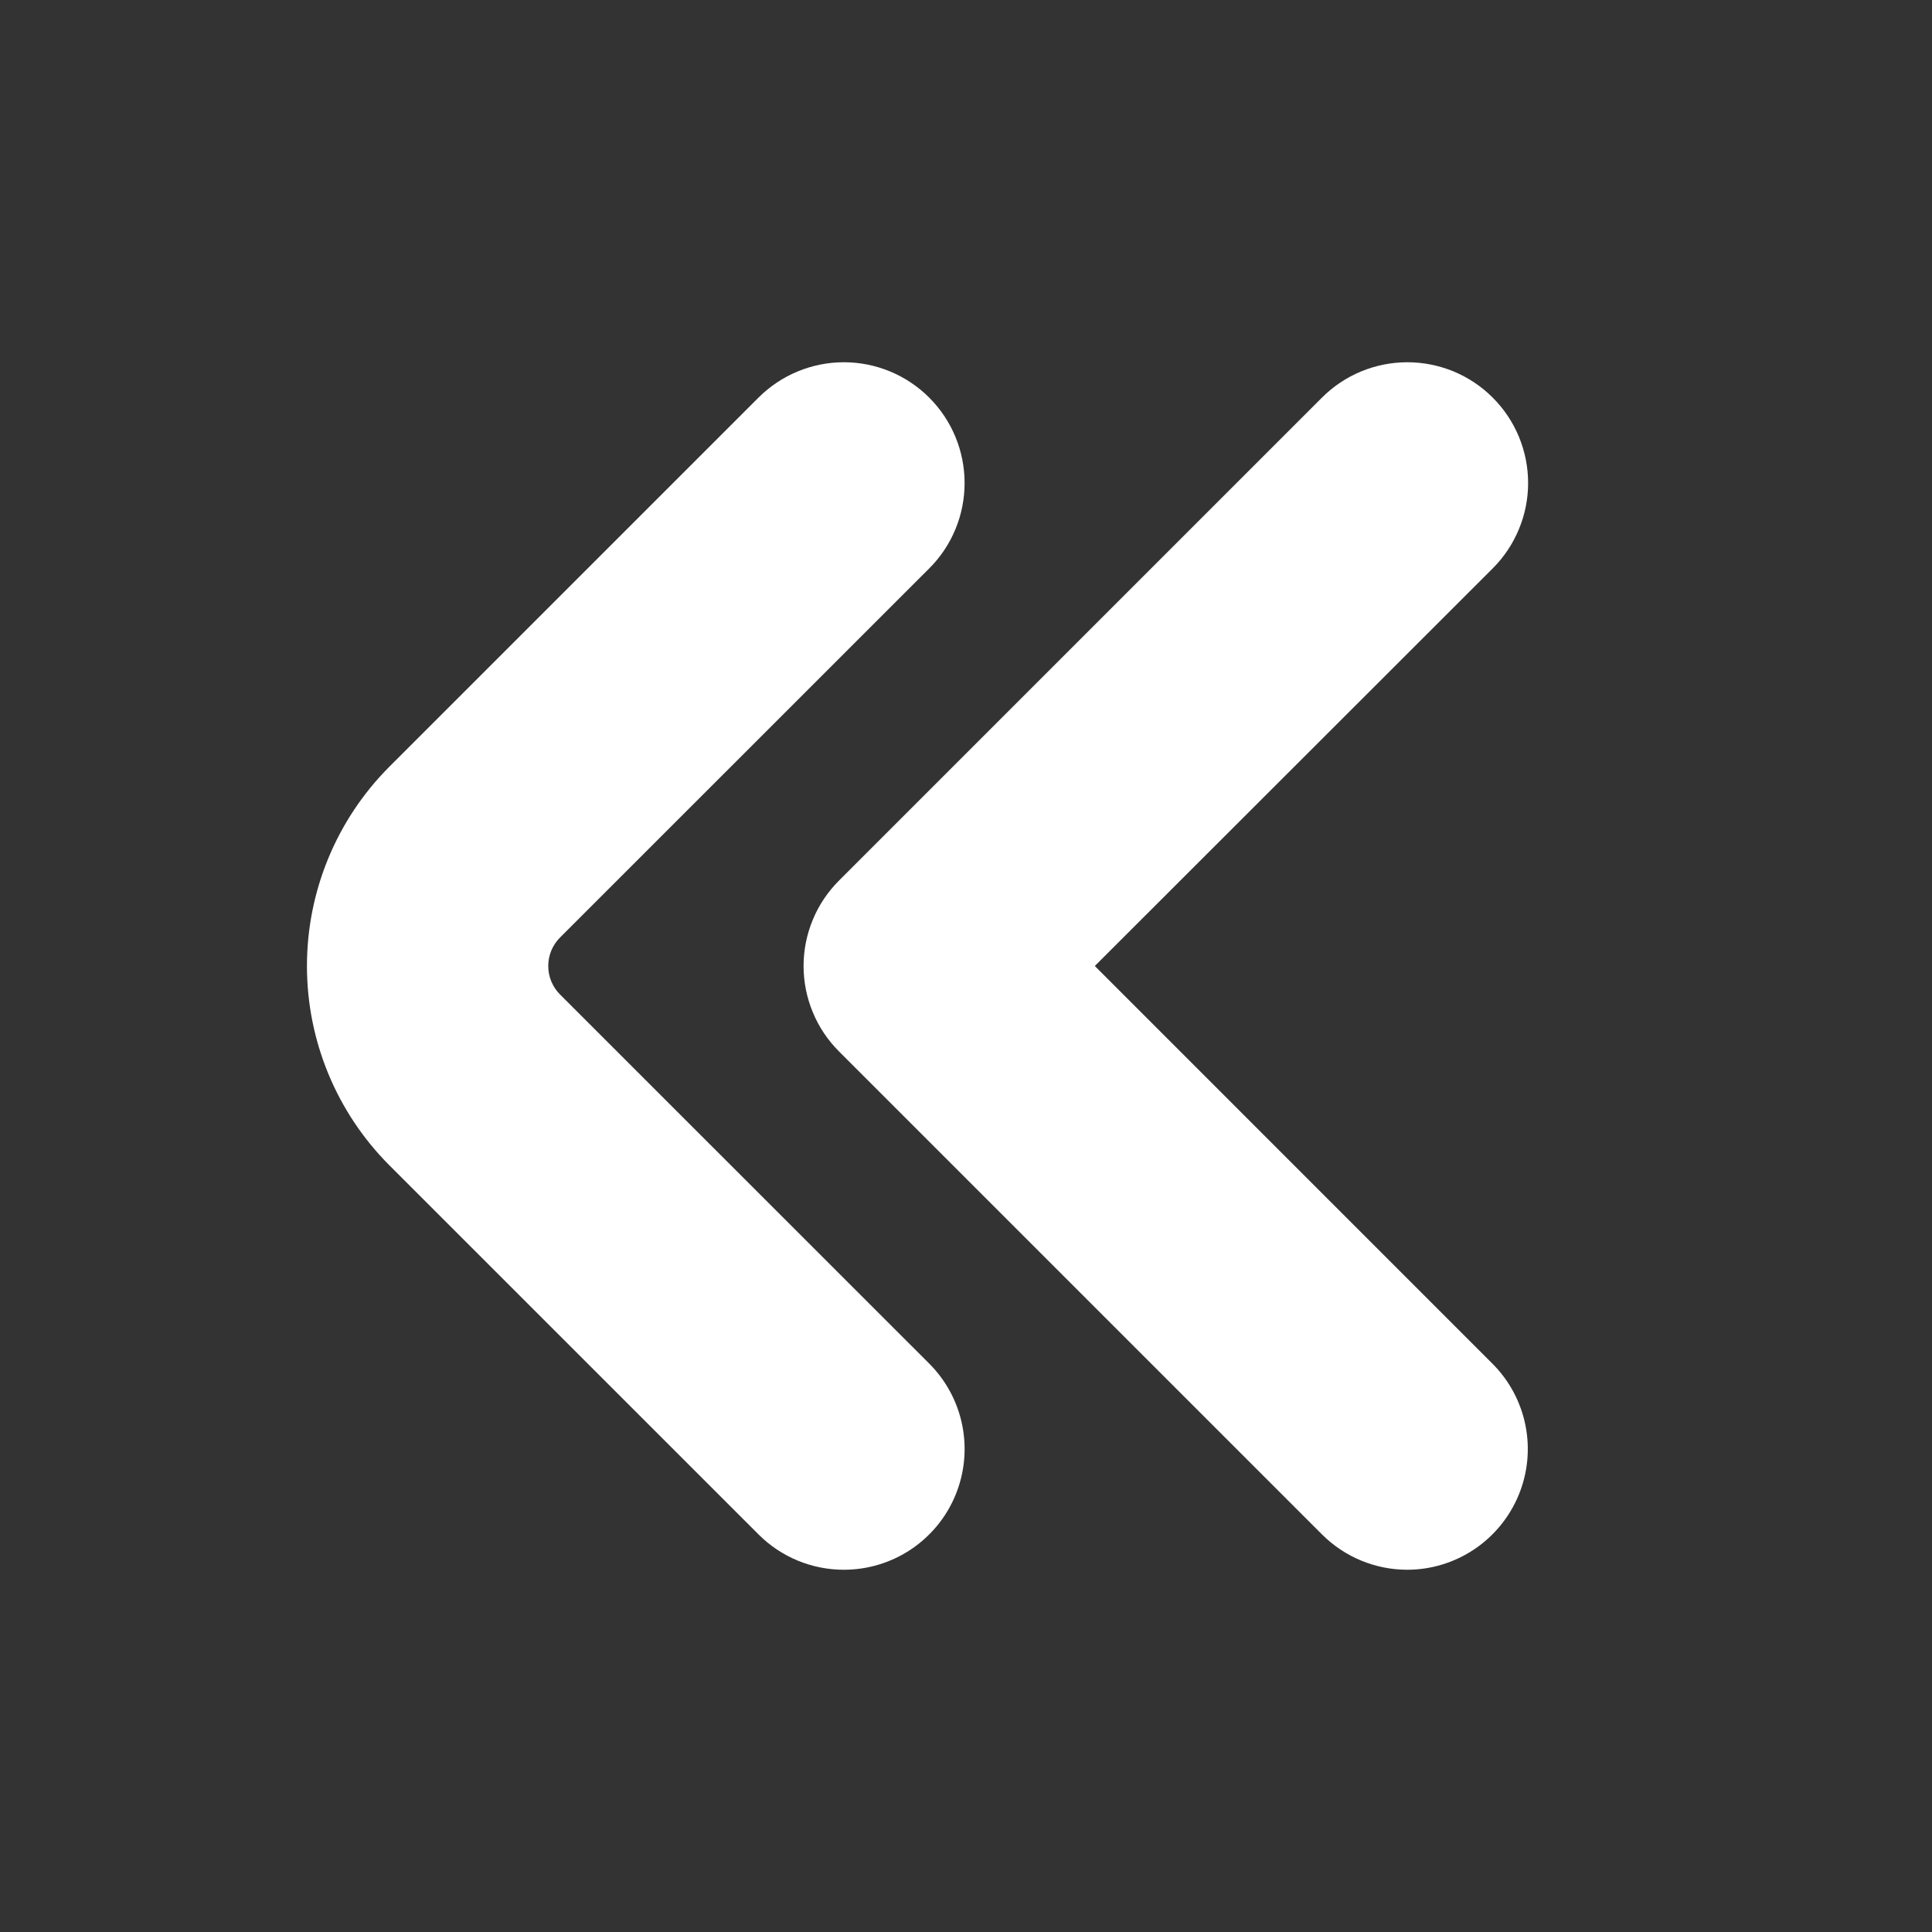 <svg width="40" height="40" viewBox="0 0 40 40" fill="none" xmlns="http://www.w3.org/2000/svg">
<rect x="0" y="0" width="40" height="40" fill="#333333" stroke="none"/>
<path d="M17.47 32.5C16.808 32.5 16.172 32.237 15.704 31.768L8.06 24.125C6.968 23.03 6.355 21.547 6.355 20C6.355 18.453 6.968 16.97 8.06 15.875L15.704 8.232C16.173 7.763 16.809 7.5 17.472 7.5C18.135 7.5 18.771 7.764 19.239 8.233C19.708 8.702 19.971 9.338 19.971 10.001C19.971 10.664 19.708 11.3 19.239 11.768L11.595 19.41C11.518 19.487 11.456 19.579 11.414 19.681C11.372 19.782 11.351 19.89 11.351 20C11.351 20.11 11.372 20.218 11.414 20.319C11.456 20.421 11.518 20.513 11.595 20.59L19.239 28.232C19.588 28.581 19.827 29.027 19.923 29.512C20.02 29.997 19.97 30.5 19.781 30.957C19.592 31.414 19.271 31.804 18.86 32.079C18.448 32.354 17.965 32.5 17.47 32.5Z" fill="white"/>
<path d="M29.137 32.5C28.474 32.5 27.839 32.237 27.37 31.768L17.37 21.768C17.138 21.536 16.953 21.261 16.828 20.957C16.702 20.654 16.637 20.328 16.637 20C16.637 19.672 16.702 19.346 16.828 19.043C16.953 18.739 17.138 18.464 17.37 18.232L27.37 8.232C27.602 8 27.878 7.815 28.181 7.69C28.485 7.564 28.81 7.5 29.138 7.5C29.466 7.5 29.791 7.565 30.095 7.69C30.398 7.816 30.674 8 30.906 8.233C31.138 8.465 31.322 8.74 31.448 9.044C31.573 9.347 31.638 9.672 31.638 10.001C31.638 10.329 31.573 10.654 31.447 10.957C31.321 11.261 31.137 11.536 30.905 11.768L22.667 20L30.898 28.232C31.248 28.581 31.486 29.026 31.583 29.51C31.68 29.995 31.631 30.497 31.442 30.954C31.253 31.41 30.934 31.801 30.524 32.076C30.113 32.352 29.631 32.499 29.137 32.5Z" fill="white"/>
</svg>
